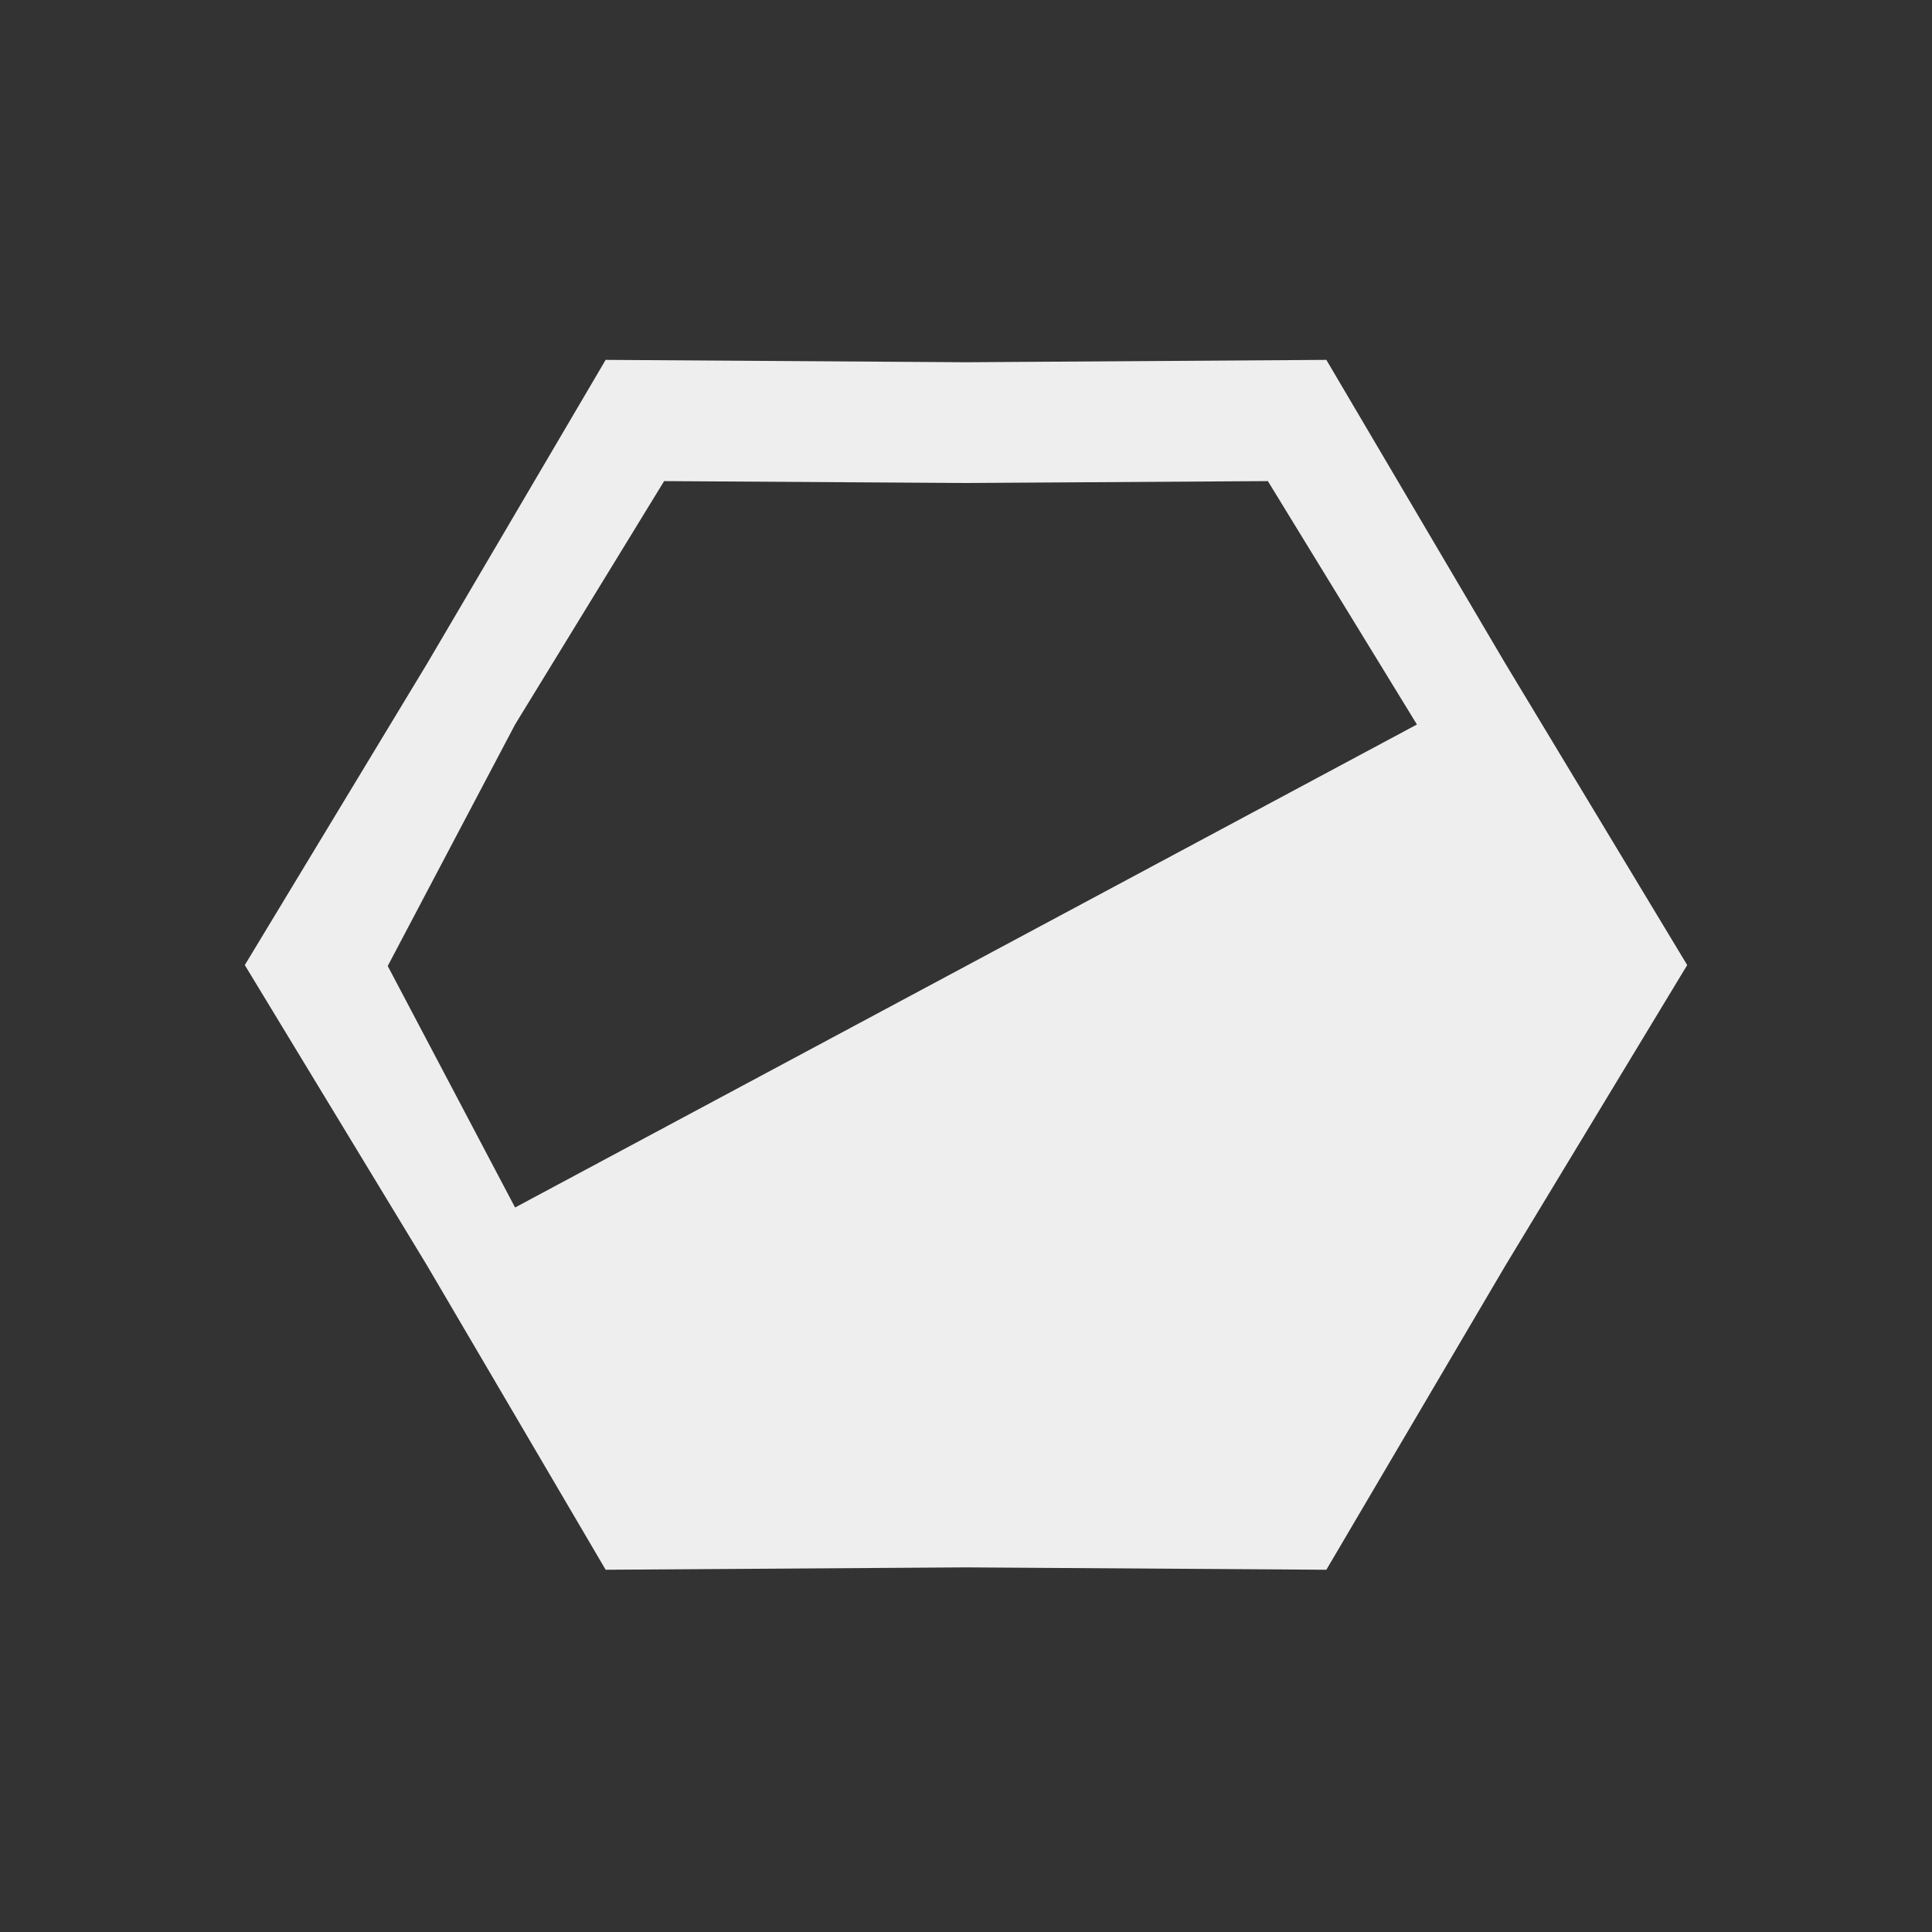 
<svg xmlns="http://www.w3.org/2000/svg" xmlns:xlink="http://www.w3.org/1999/xlink" width="48px" height="48px" viewBox="0 0 48 48" version="1.1">
<rect x="0" y="0" width="48" height="48" fill="#333333" stroke="none"/>
<g id="surface1">
<defs>
  <style id="current-color-scheme" type="text/css">
   .ColorScheme-Text { color:#eeeeee; } .ColorScheme-Highlight { color:#424242; }
  </style>
 </defs>
<path style="fill:currentColor" class="ColorScheme-Text" d="M 15.047 8.941 L 10.617 16.477 L 6.082 23.977 L 10.617 31.453 L 15.047 39 L 24 38.941 L 32.953 39 L 37.395 31.453 L 41.918 23.977 L 37.395 16.477 L 32.953 8.941 L 24 9 Z M 16.5 11.953 L 24 12 L 31.5 11.953 L 35.203 18 L 12.797 30 L 9.633 24 L 12.797 18 Z M 16.5 11.953 "/>
</g>
</svg>

